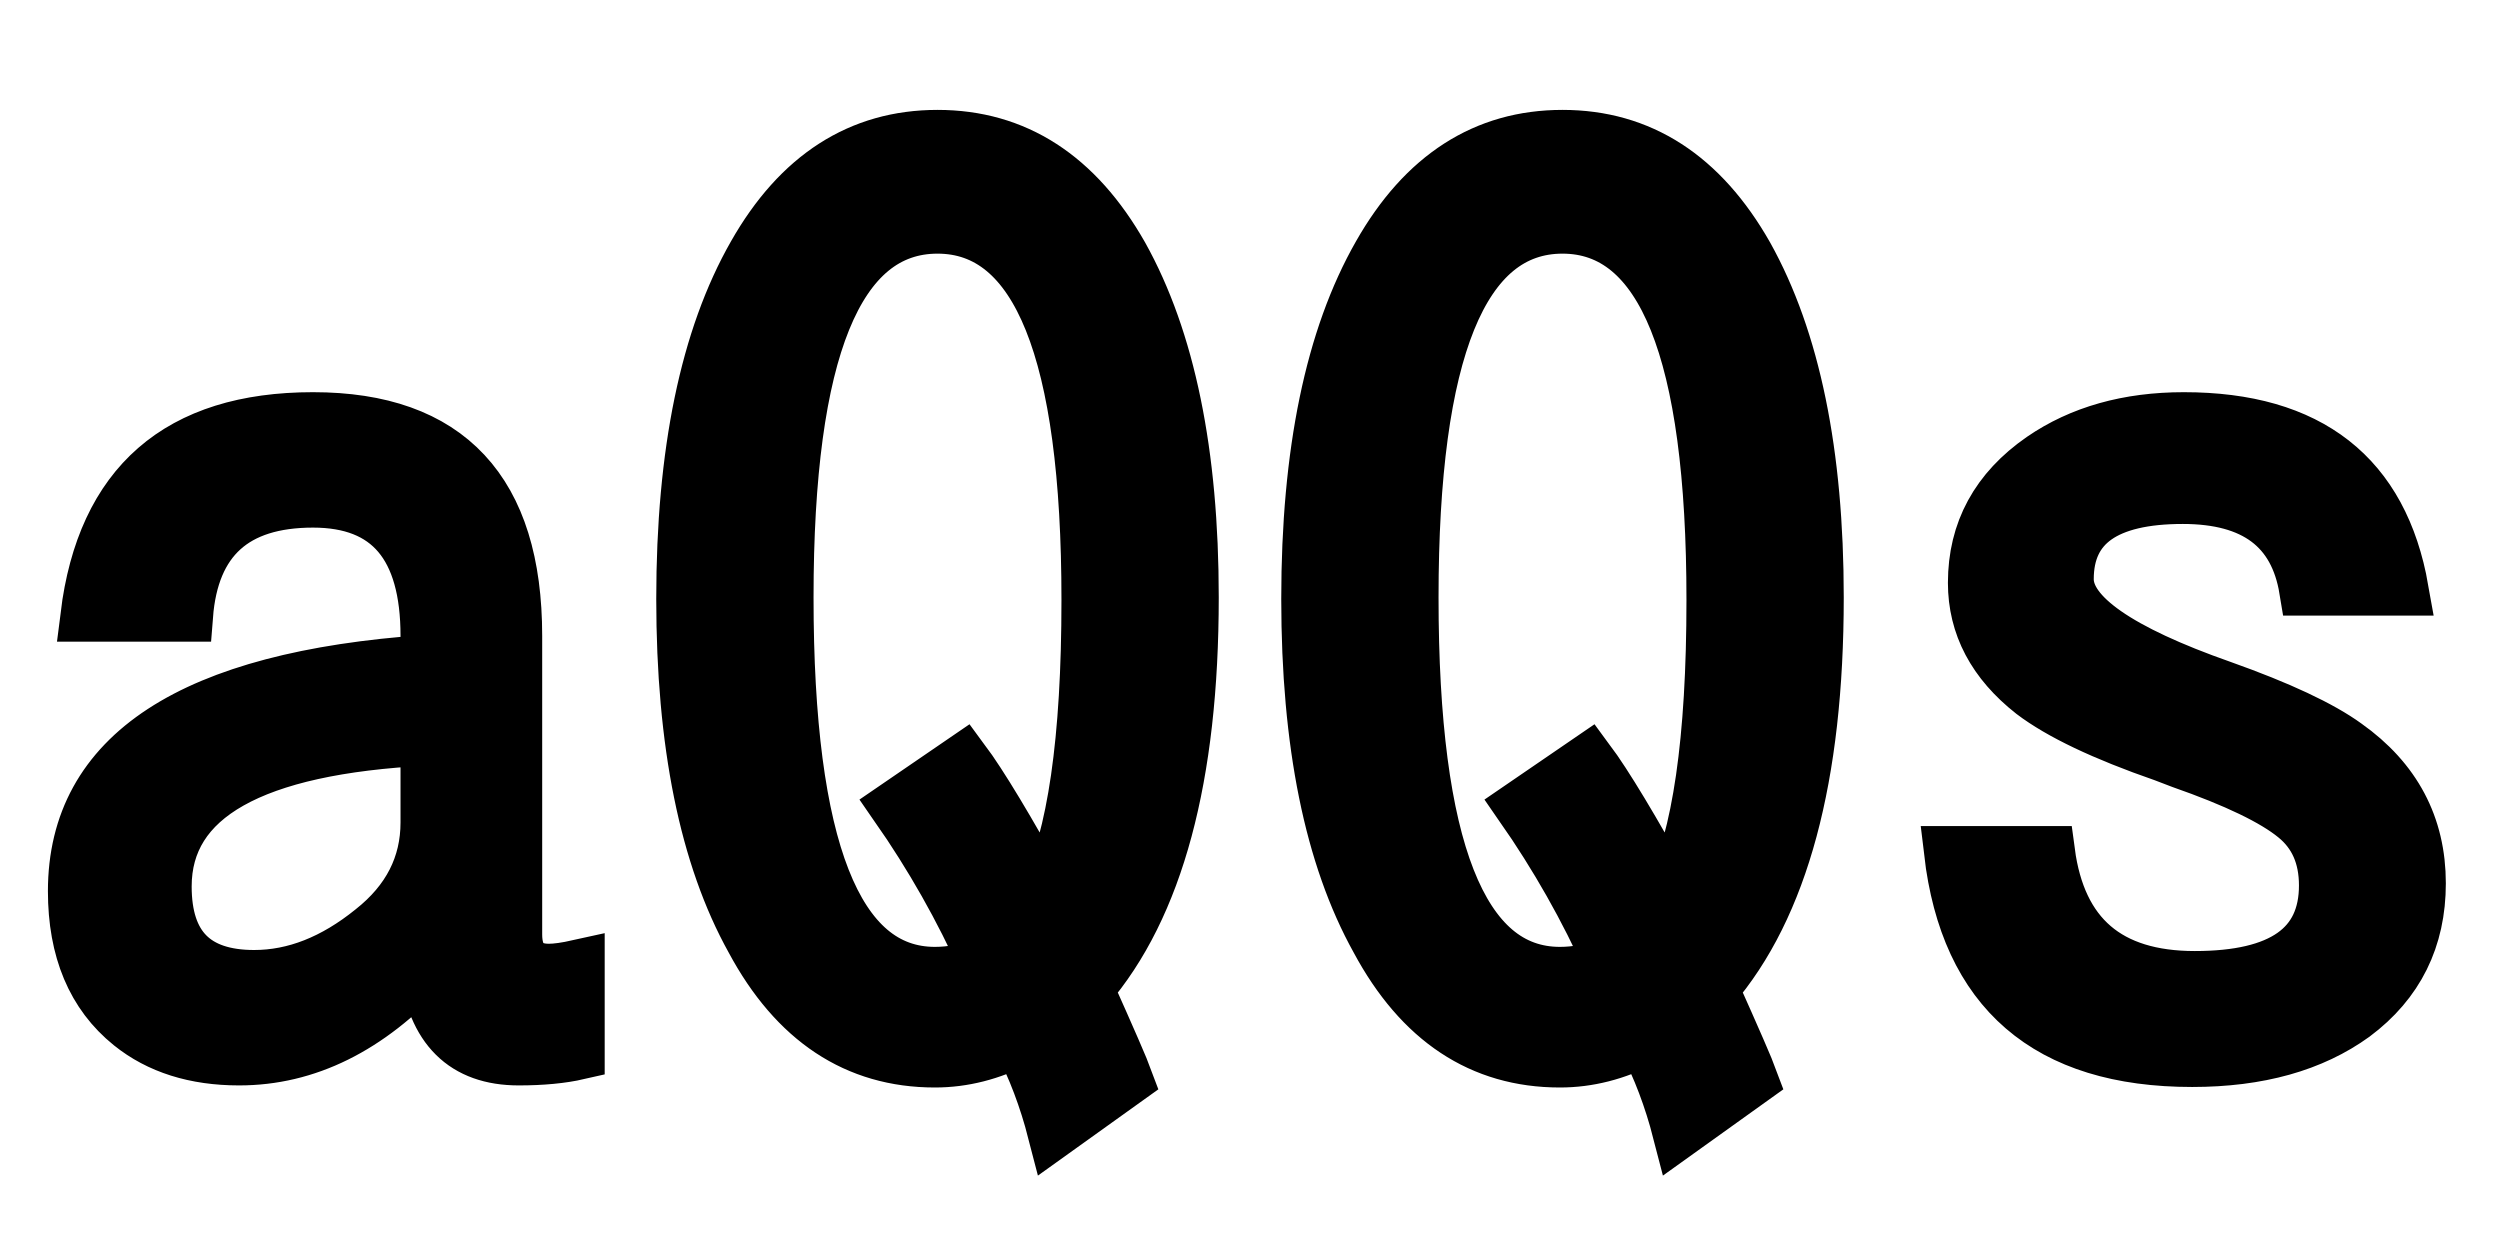 <svg xmlns="http://www.w3.org/2000/svg" xmlns:xlink="http://www.w3.org/1999/xlink" width="48" height="24"><path fill="black" stroke="black" d="M3.59 11.82L1.66 11.82Q2.13 8.03 6.01 8.03L6.01 8.03Q9.91 8.03 9.91 12.21L9.91 12.21L9.91 17.94Q9.91 18.62 10.54 18.62L10.54 18.62Q10.75 18.62 11.11 18.54L11.11 18.54L11.11 20.23Q10.63 20.34 9.96 20.34L9.96 20.34Q8.38 20.34 8.17 18.57L8.17 18.57Q6.54 20.34 4.59 20.34L4.59 20.34Q3.32 20.34 2.50 19.68L2.50 19.68Q1.42 18.81 1.42 17.11L1.42 17.11Q1.42 13.16 8.19 12.69L8.19 12.69L8.19 12.21Q8.19 9.63 6.01 9.63L6.01 9.63Q3.76 9.63 3.59 11.82L3.59 11.82ZM8.19 15.79L8.19 14.20Q3.18 14.45 3.18 17.02L3.18 17.02Q3.18 18.74 4.88 18.74L4.88 18.74Q6.04 18.74 7.14 17.85L7.14 17.85Q8.19 17.02 8.19 15.79L8.19 15.79ZM21.64 20.73L20.23 21.74Q19.98 20.77 19.56 19.97L19.56 19.97Q18.77 20.38 17.95 20.38L17.95 20.38Q15.68 20.38 14.43 18.05L14.43 18.05Q13.10 15.66 13.10 11.50L13.10 11.50Q13.10 7.28 14.47 4.88L14.47 4.88Q15.76 2.61 18 2.61L18 2.61Q20.25 2.61 21.55 4.90L21.55 4.90Q22.90 7.32 22.90 11.47L22.90 11.47Q22.90 16.64 20.88 18.98L20.88 18.98Q21.53 20.43 21.64 20.73L21.64 20.73ZM17.20 15.48L18.50 14.59Q19.02 15.29 20.06 17.18L20.06 17.18Q20.88 15.55 20.88 11.52L20.88 11.52Q20.88 4.37 18 4.37L18 4.37Q15.12 4.37 15.12 11.47L15.12 11.47Q15.12 18.68 17.95 18.68L17.95 18.68Q18.41 18.68 18.91 18.50L18.91 18.50Q18.21 16.93 17.20 15.48L17.20 15.48ZM33.64 20.73L32.23 21.74Q31.98 20.77 31.56 19.97L31.56 19.97Q30.77 20.38 29.95 20.38L29.95 20.38Q27.68 20.38 26.43 18.05L26.43 18.05Q25.10 15.66 25.10 11.50L25.10 11.50Q25.10 7.28 26.47 4.88L26.47 4.88Q27.76 2.61 30 2.61L30 2.61Q32.25 2.61 33.55 4.90L33.55 4.90Q34.90 7.32 34.90 11.47L34.90 11.47Q34.90 16.64 32.88 18.98L32.88 18.98Q33.53 20.43 33.64 20.73L33.64 20.73ZM29.20 15.48L30.50 14.59Q31.02 15.29 32.06 17.18L32.06 17.18Q32.88 15.55 32.88 11.52L32.88 11.52Q32.88 4.37 30 4.37L30 4.37Q27.12 4.37 27.12 11.47L27.12 11.47Q27.12 18.68 29.95 18.68L29.95 18.68Q30.41 18.68 30.91 18.50L30.91 18.50Q30.21 16.93 29.20 15.48L29.20 15.48ZM37.44 16.36L39.34 16.36Q39.66 18.76 42.14 18.76L42.14 18.76Q44.64 18.76 44.64 17.00L44.64 17.00Q44.64 16.16 44.06 15.69L44.06 15.69Q43.45 15.19 41.88 14.64L41.88 14.64L41.54 14.51Q39.81 13.91 39.02 13.31L39.02 13.31Q37.90 12.43 37.90 11.19L37.90 11.19Q37.90 9.70 39.20 8.80L39.20 8.80Q40.32 8.03 41.93 8.03L41.93 8.03Q45.55 8.03 46.13 11.32L46.13 11.32L44.26 11.32Q43.97 9.56 41.91 9.56L41.91 9.56Q39.70 9.56 39.70 11.12L39.70 11.12Q39.70 12.14 42.66 13.18L42.66 13.18Q44.32 13.77 45.05 14.30L45.05 14.30Q46.46 15.30 46.46 16.96L46.46 16.96Q46.46 18.56 45.20 19.50L45.20 19.50Q44.00 20.37 42.09 20.37L42.09 20.37Q37.91 20.37 37.44 16.36L37.44 16.36Z"/></svg>